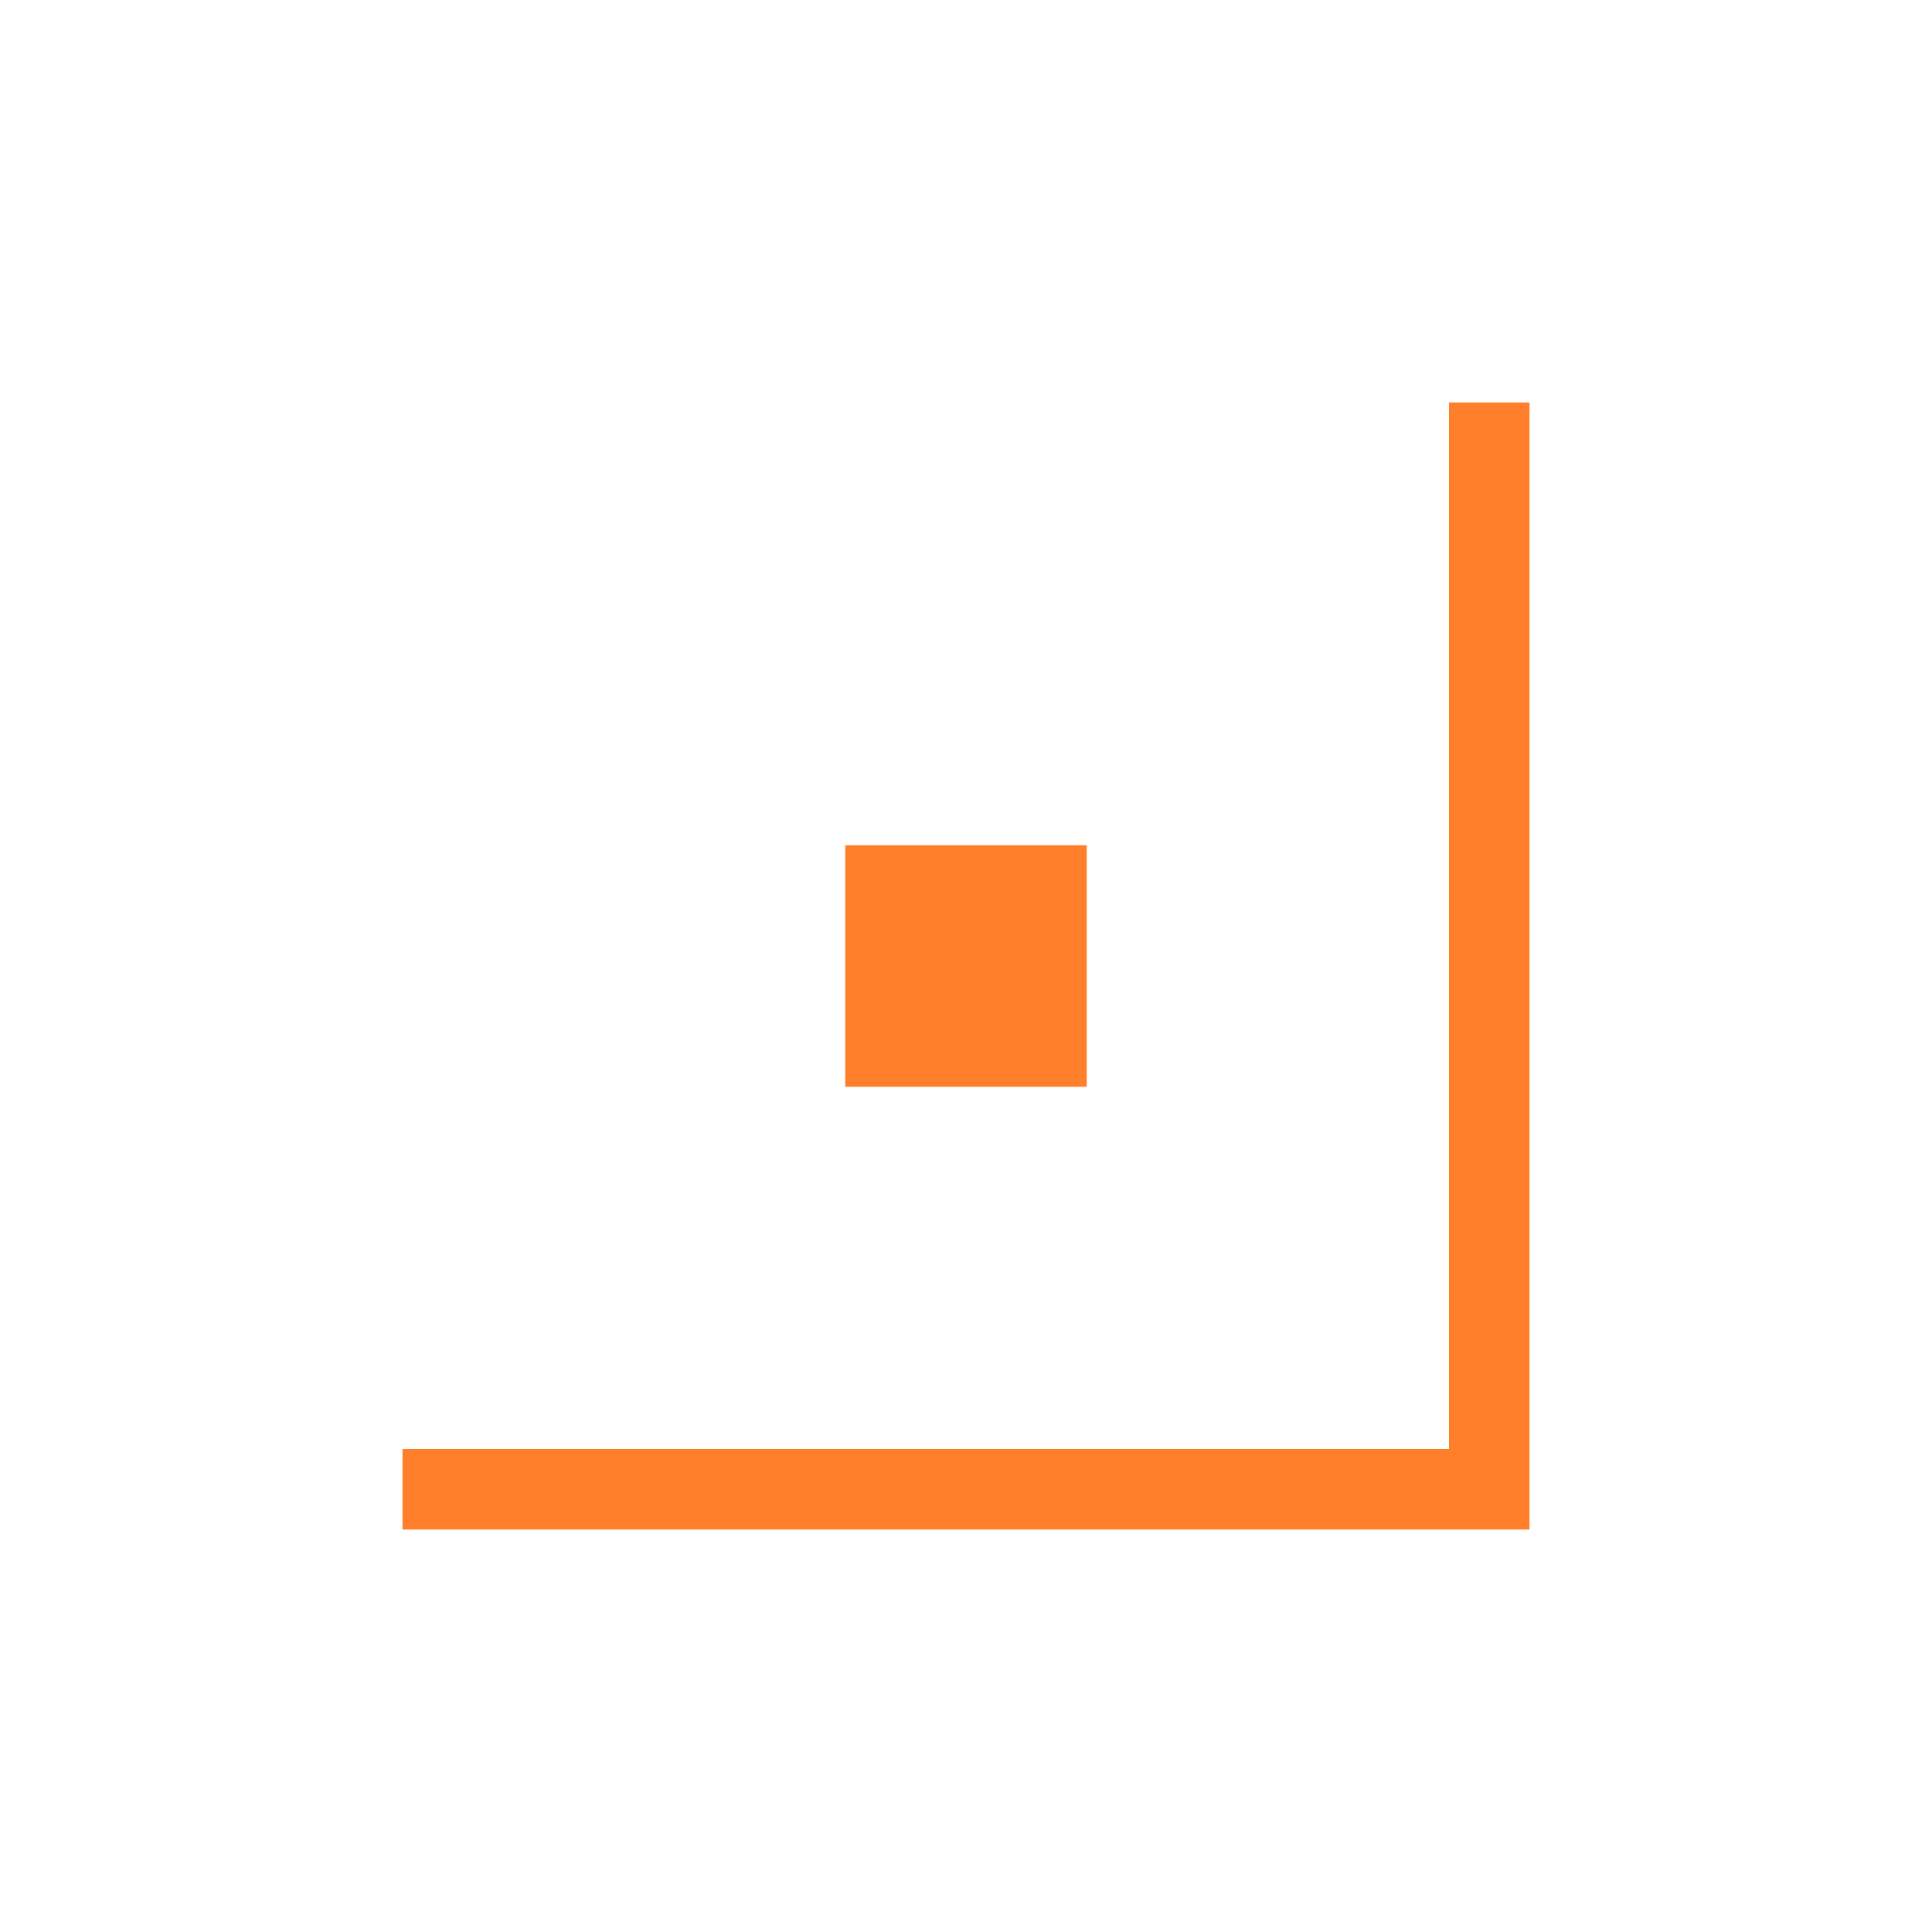 <svg xmlns="http://www.w3.org/2000/svg" width="24" height="24"><defs><style id="current-color-scheme"></style></defs><path d="M18 5v13H5v1h14V5h-1zm-7.5 5.5v3h3v-3h-3z" fill="currentColor" color="#ff7f2a"/></svg>
